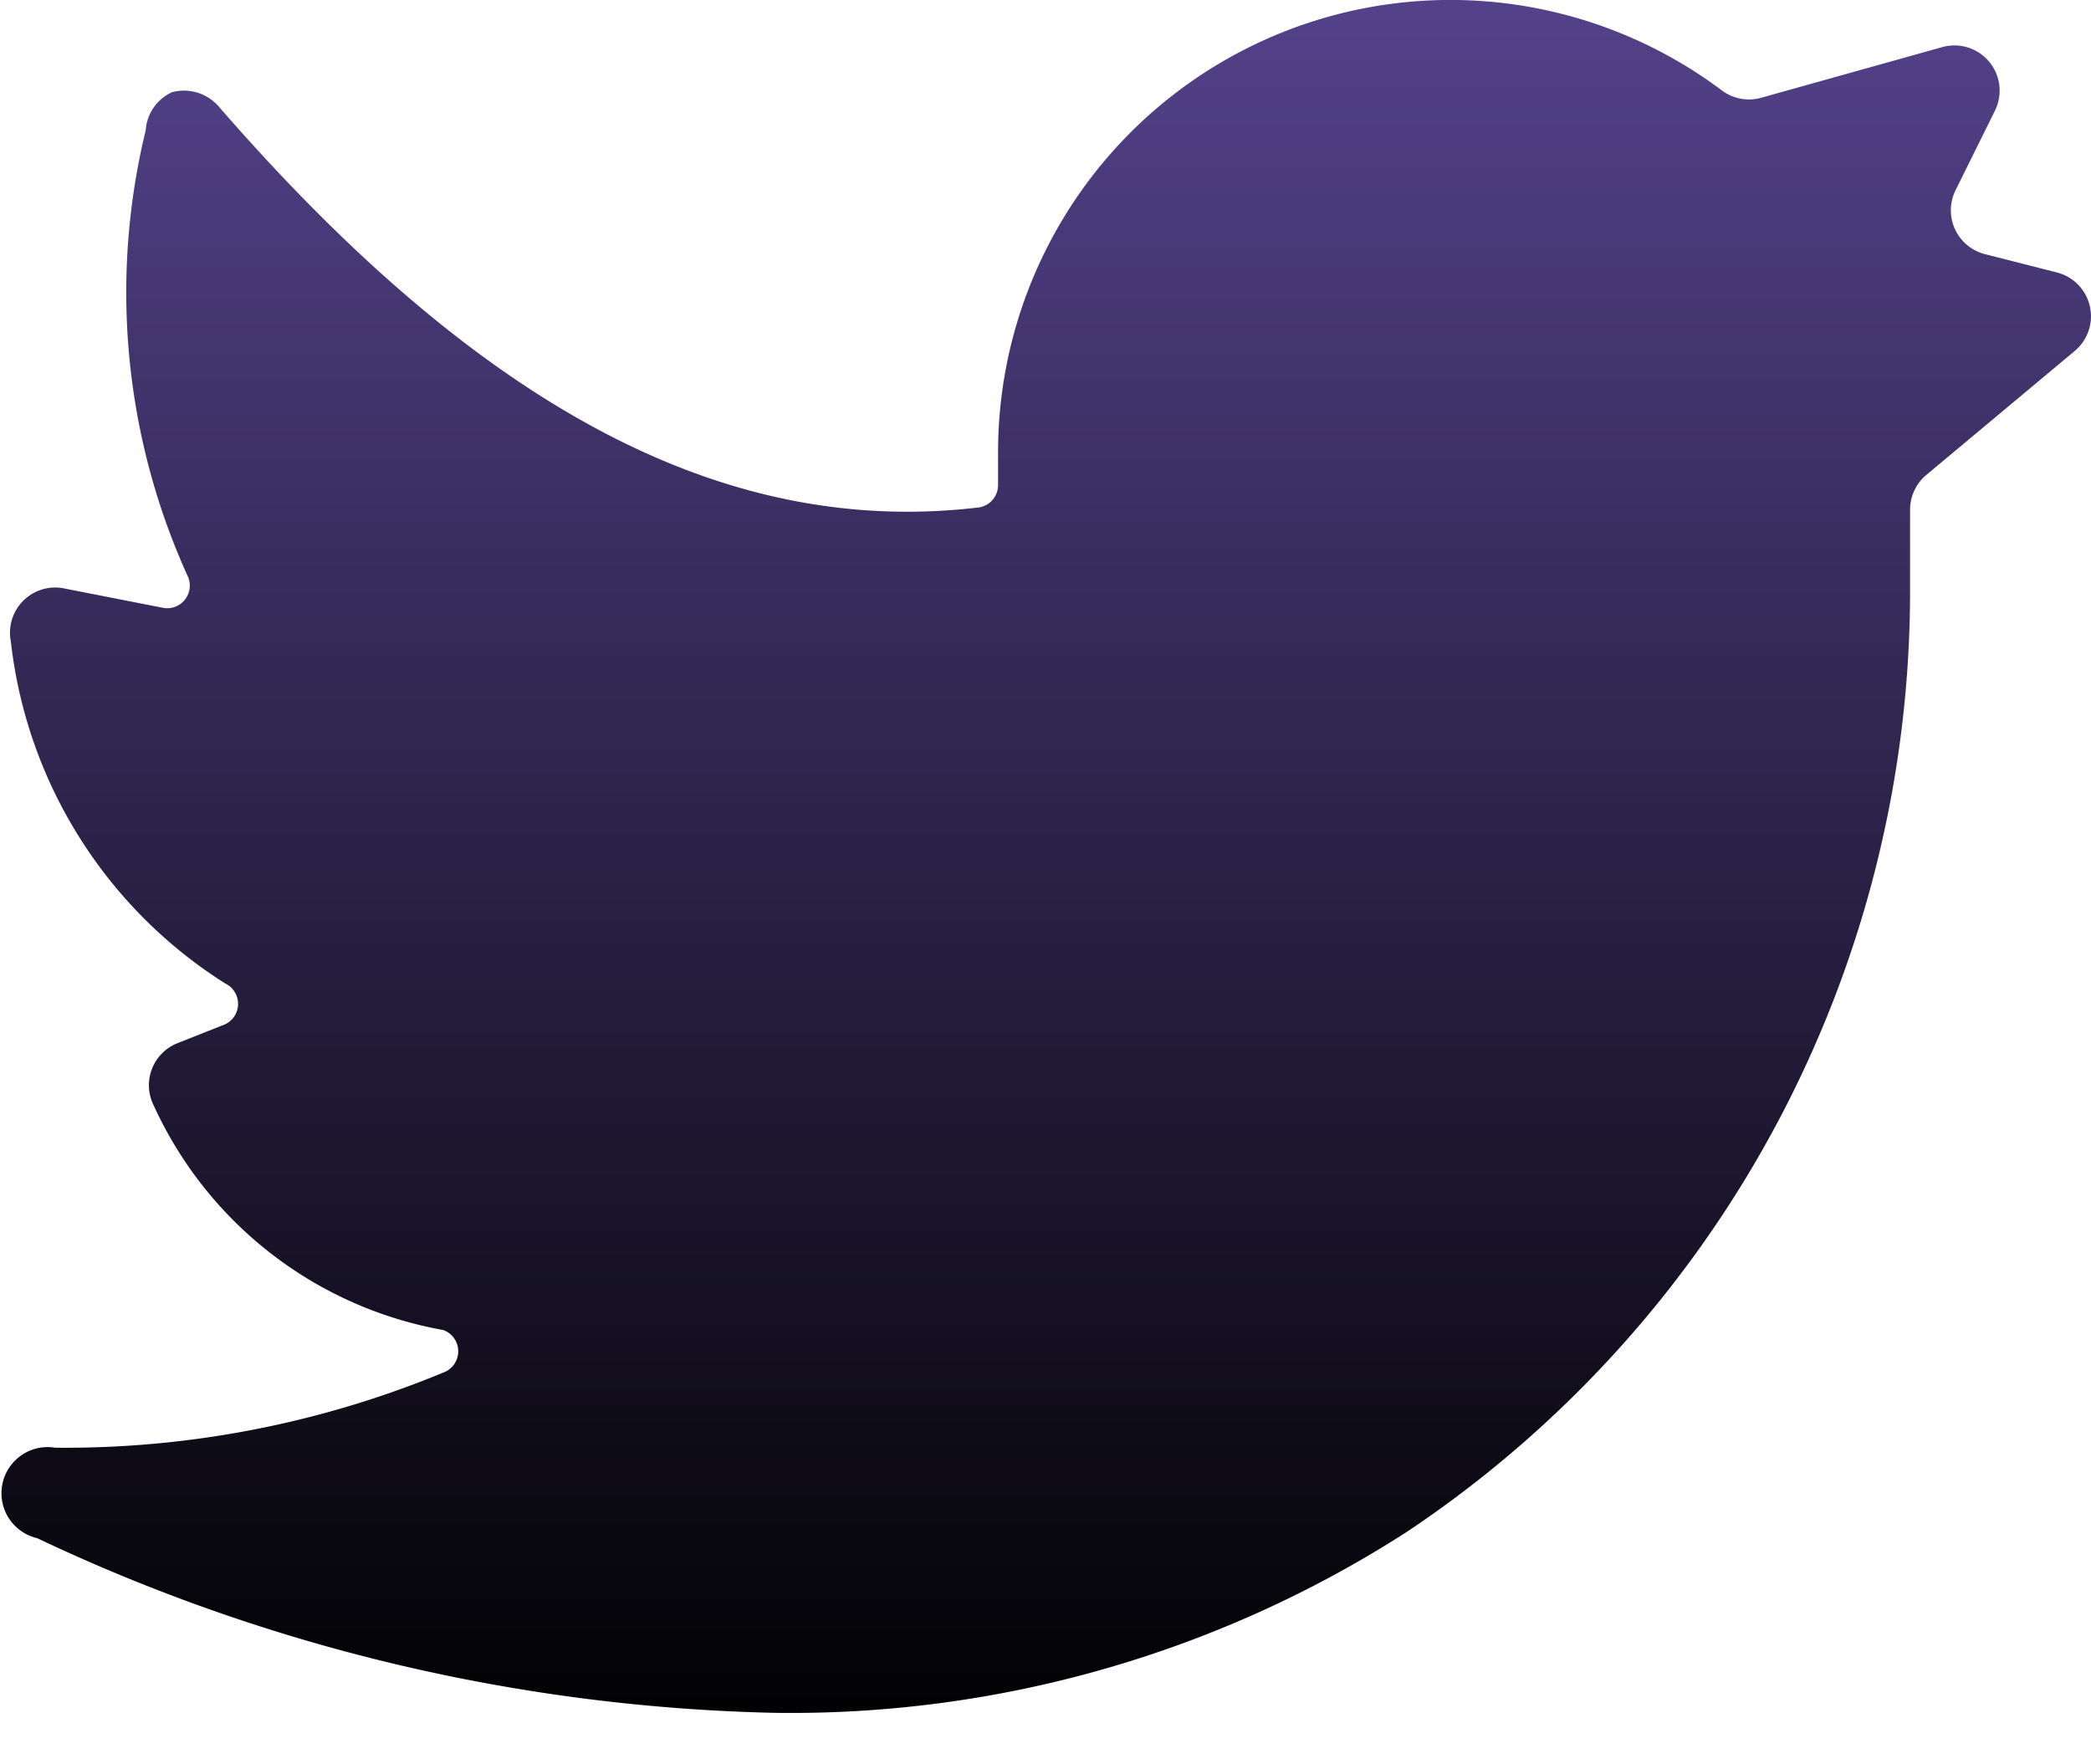 <svg width="32" height="27" xmlns="http://www.w3.org/2000/svg"><defs><linearGradient x1="50%" y1="-1.909%" x2="50%" y2="102.092%" id="a"><stop stop-color="#55438d" offset="0%"/><stop offset="100%"/></linearGradient></defs><path d="M31.75 5.372a.692.692 0 00-.277-1.204L30.38 3.89a.692.692 0 01-.457-.97l.61-1.232a.692.692 0 00-.803-.969l-2.77.775a.692.692 0 01-.609-.11 6.923 6.923 0 00-11.077 5.538v.499a.346.346 0 01-.305.346c-3.89.457-7.615-1.523-11.631-6.148a.706.706 0 00-.706-.208.692.692 0 00-.402.582 10.496 10.496 0 00.637 6.812.346.346 0 01-.36.499L.956 9a.692.692 0 00-.79.817 7.131 7.131 0 003.282 5.234.346.346 0 010 .623l-.734.291a.692.692 0 00-.36.956 6.037 6.037 0 004.43 3.433.346.346 0 010 .651 15.148 15.148 0 01-5.94 1.15.706.706 0 00-.276 1.384 27.776 27.776 0 0011.27 2.673 17.419 17.419 0 009.693-2.77A17.308 17.308 0 0029.231 9V7.796a.692.692 0 01.248-.527l2.271-1.897z" fill="url(#a)"/></svg>